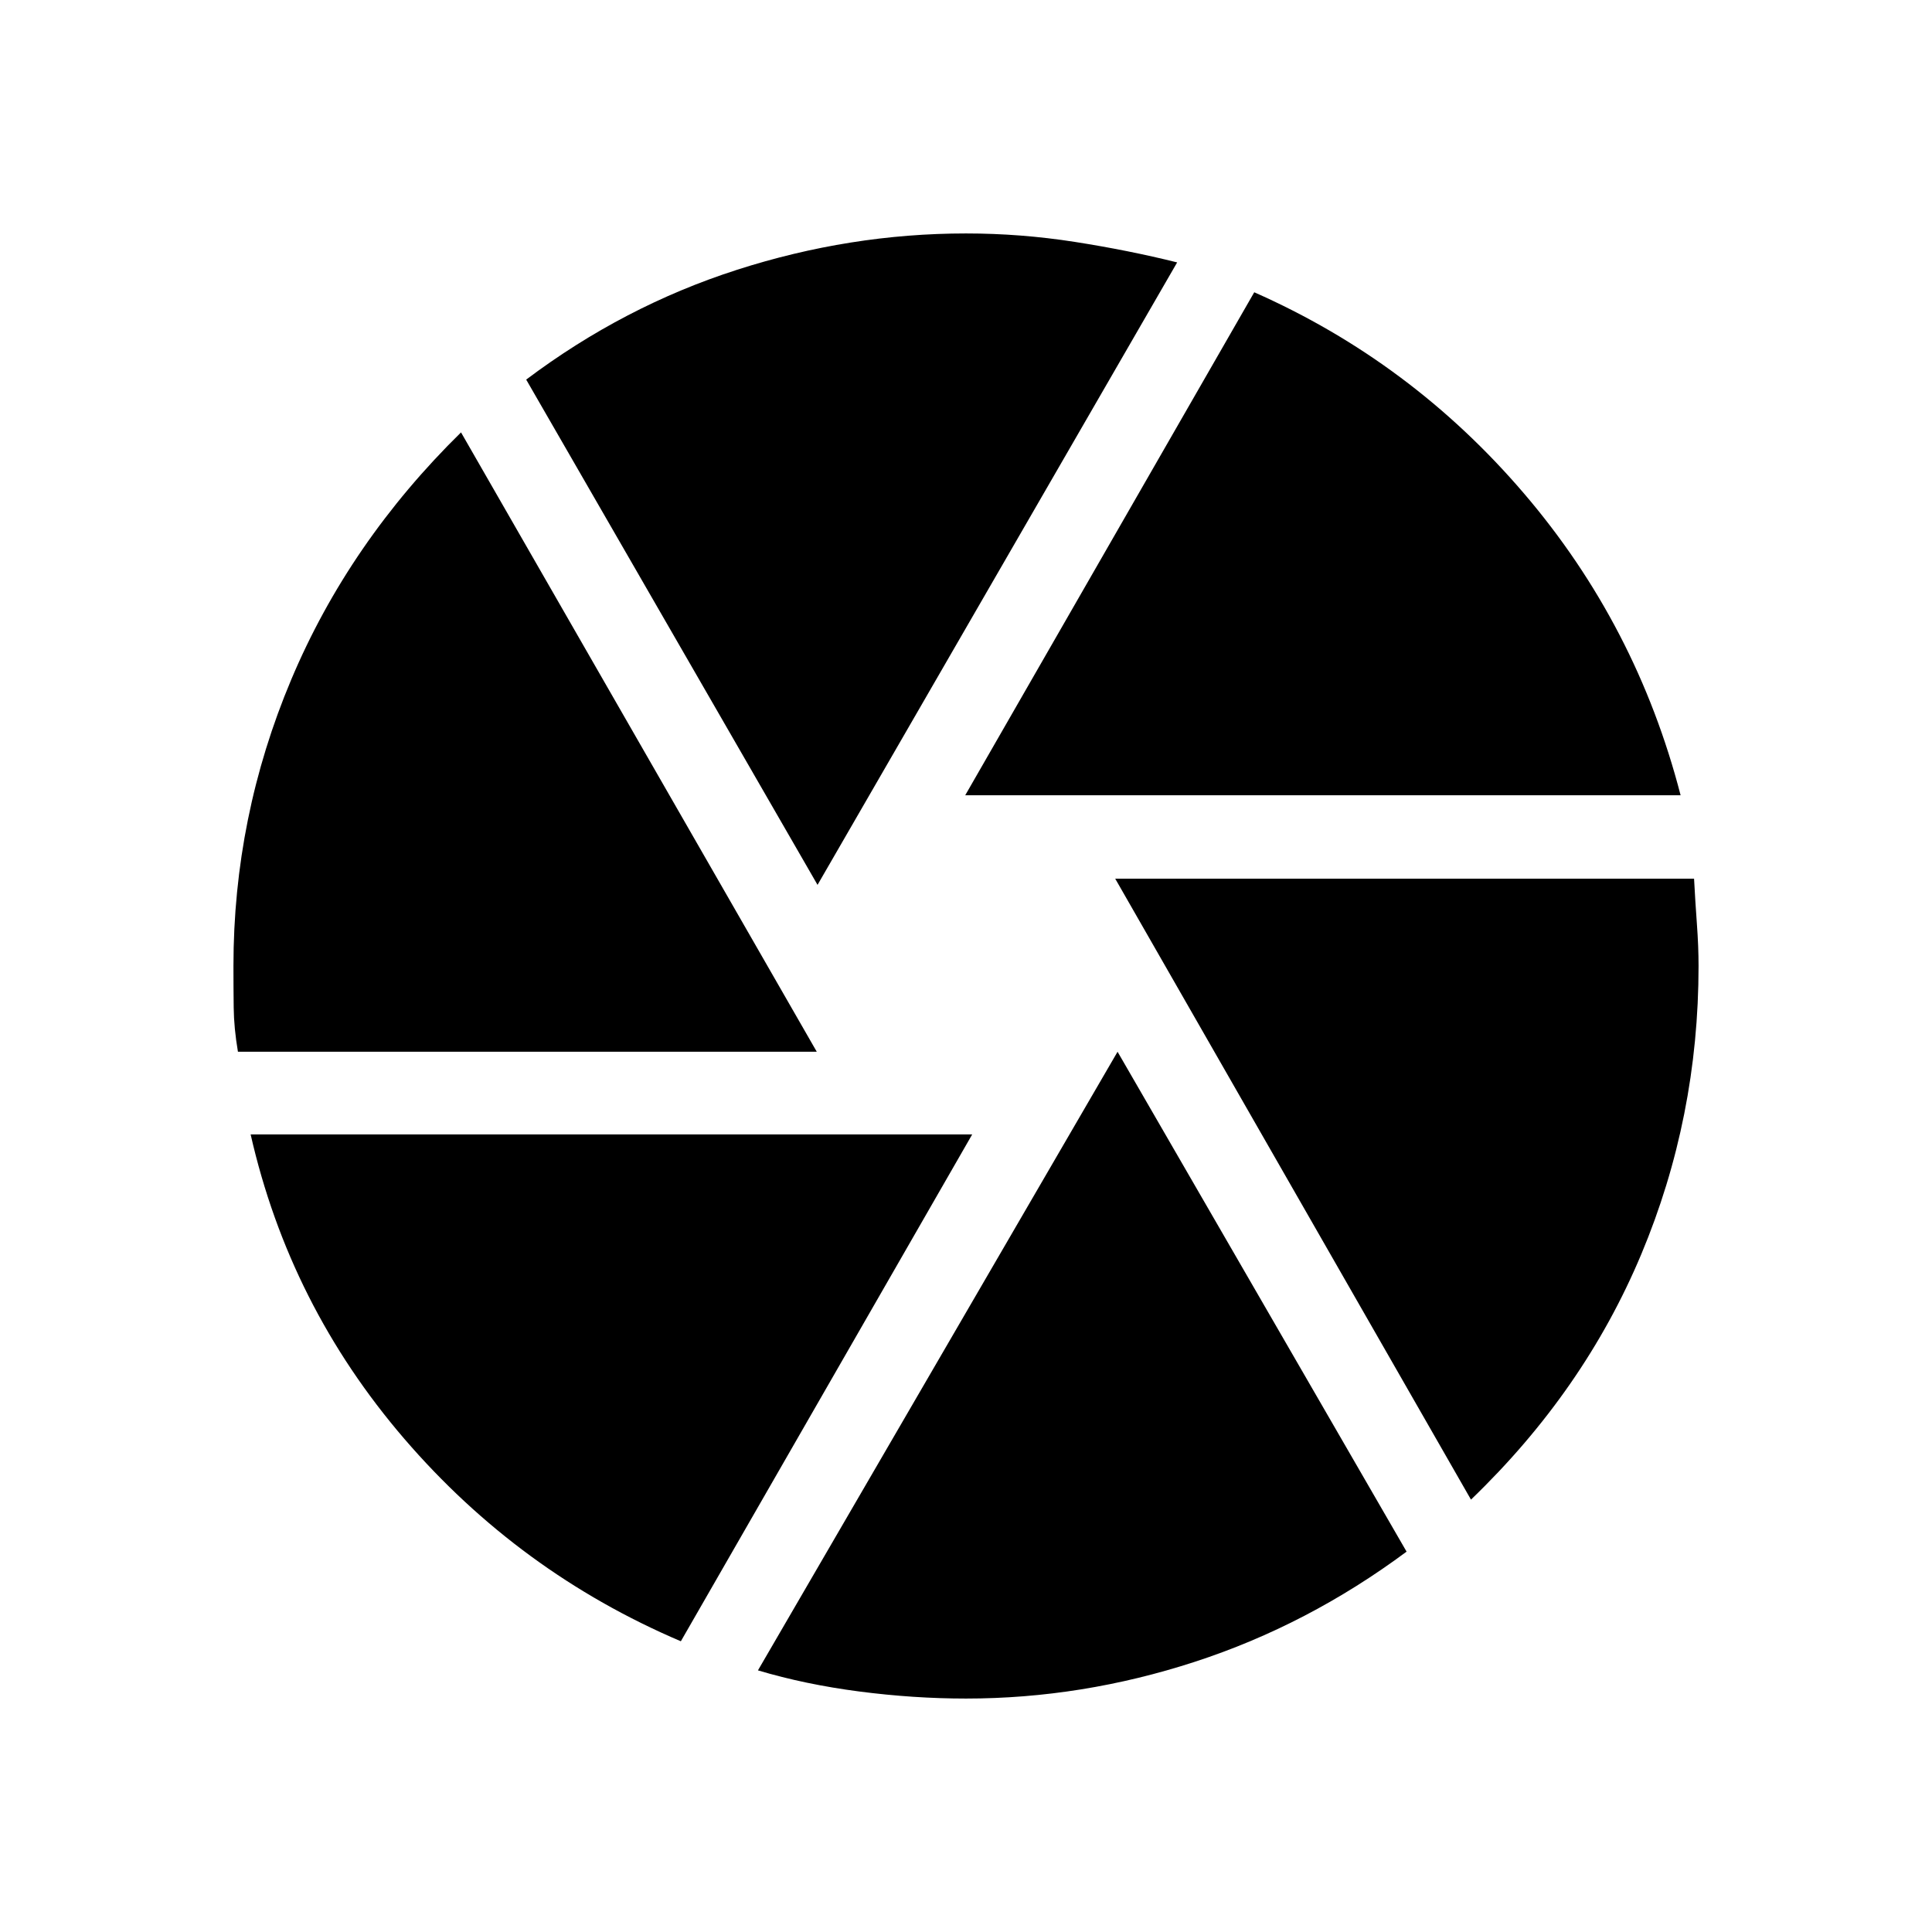 <svg xmlns="http://www.w3.org/2000/svg" height="20" viewBox="0 -960 960 960" width="20"><path d="m479.62-564.85 143.61-249.92q78 34.46 134 99.93 56 65.46 77.85 149.99H479.62Zm-73.39 44.54L261.46-771.38q48.46-36.46 104.69-54.54Q422.39-844 480-844q27.15 0 54 4.19 26.85 4.2 50.92 10.2l-178.69 309.3Zm-288 82.92q-2-11.76-2.11-22.03Q116-469.69 116-480q0-74.15 28.73-142.35 28.73-68.19 84.35-122.8l176.77 307.76H118.23Zm220.08 292.93Q258-178.69 200.92-245.04q-57.07-66.35-76.38-151.27h358.54L338.31-144.46ZM480-116q-26 0-52.96-3.5T376.62-130l178.69-307.39L698.92-189q-49.07 36.46-105.19 54.73Q537.61-116 480-116Zm250.92-98.85L554.15-523.38h287.62q.61 11.61 1.42 22.65.81 11.04.81 20.73 0 75.31-28.46 143.23-28.46 67.92-84.62 121.92Z"/></svg>